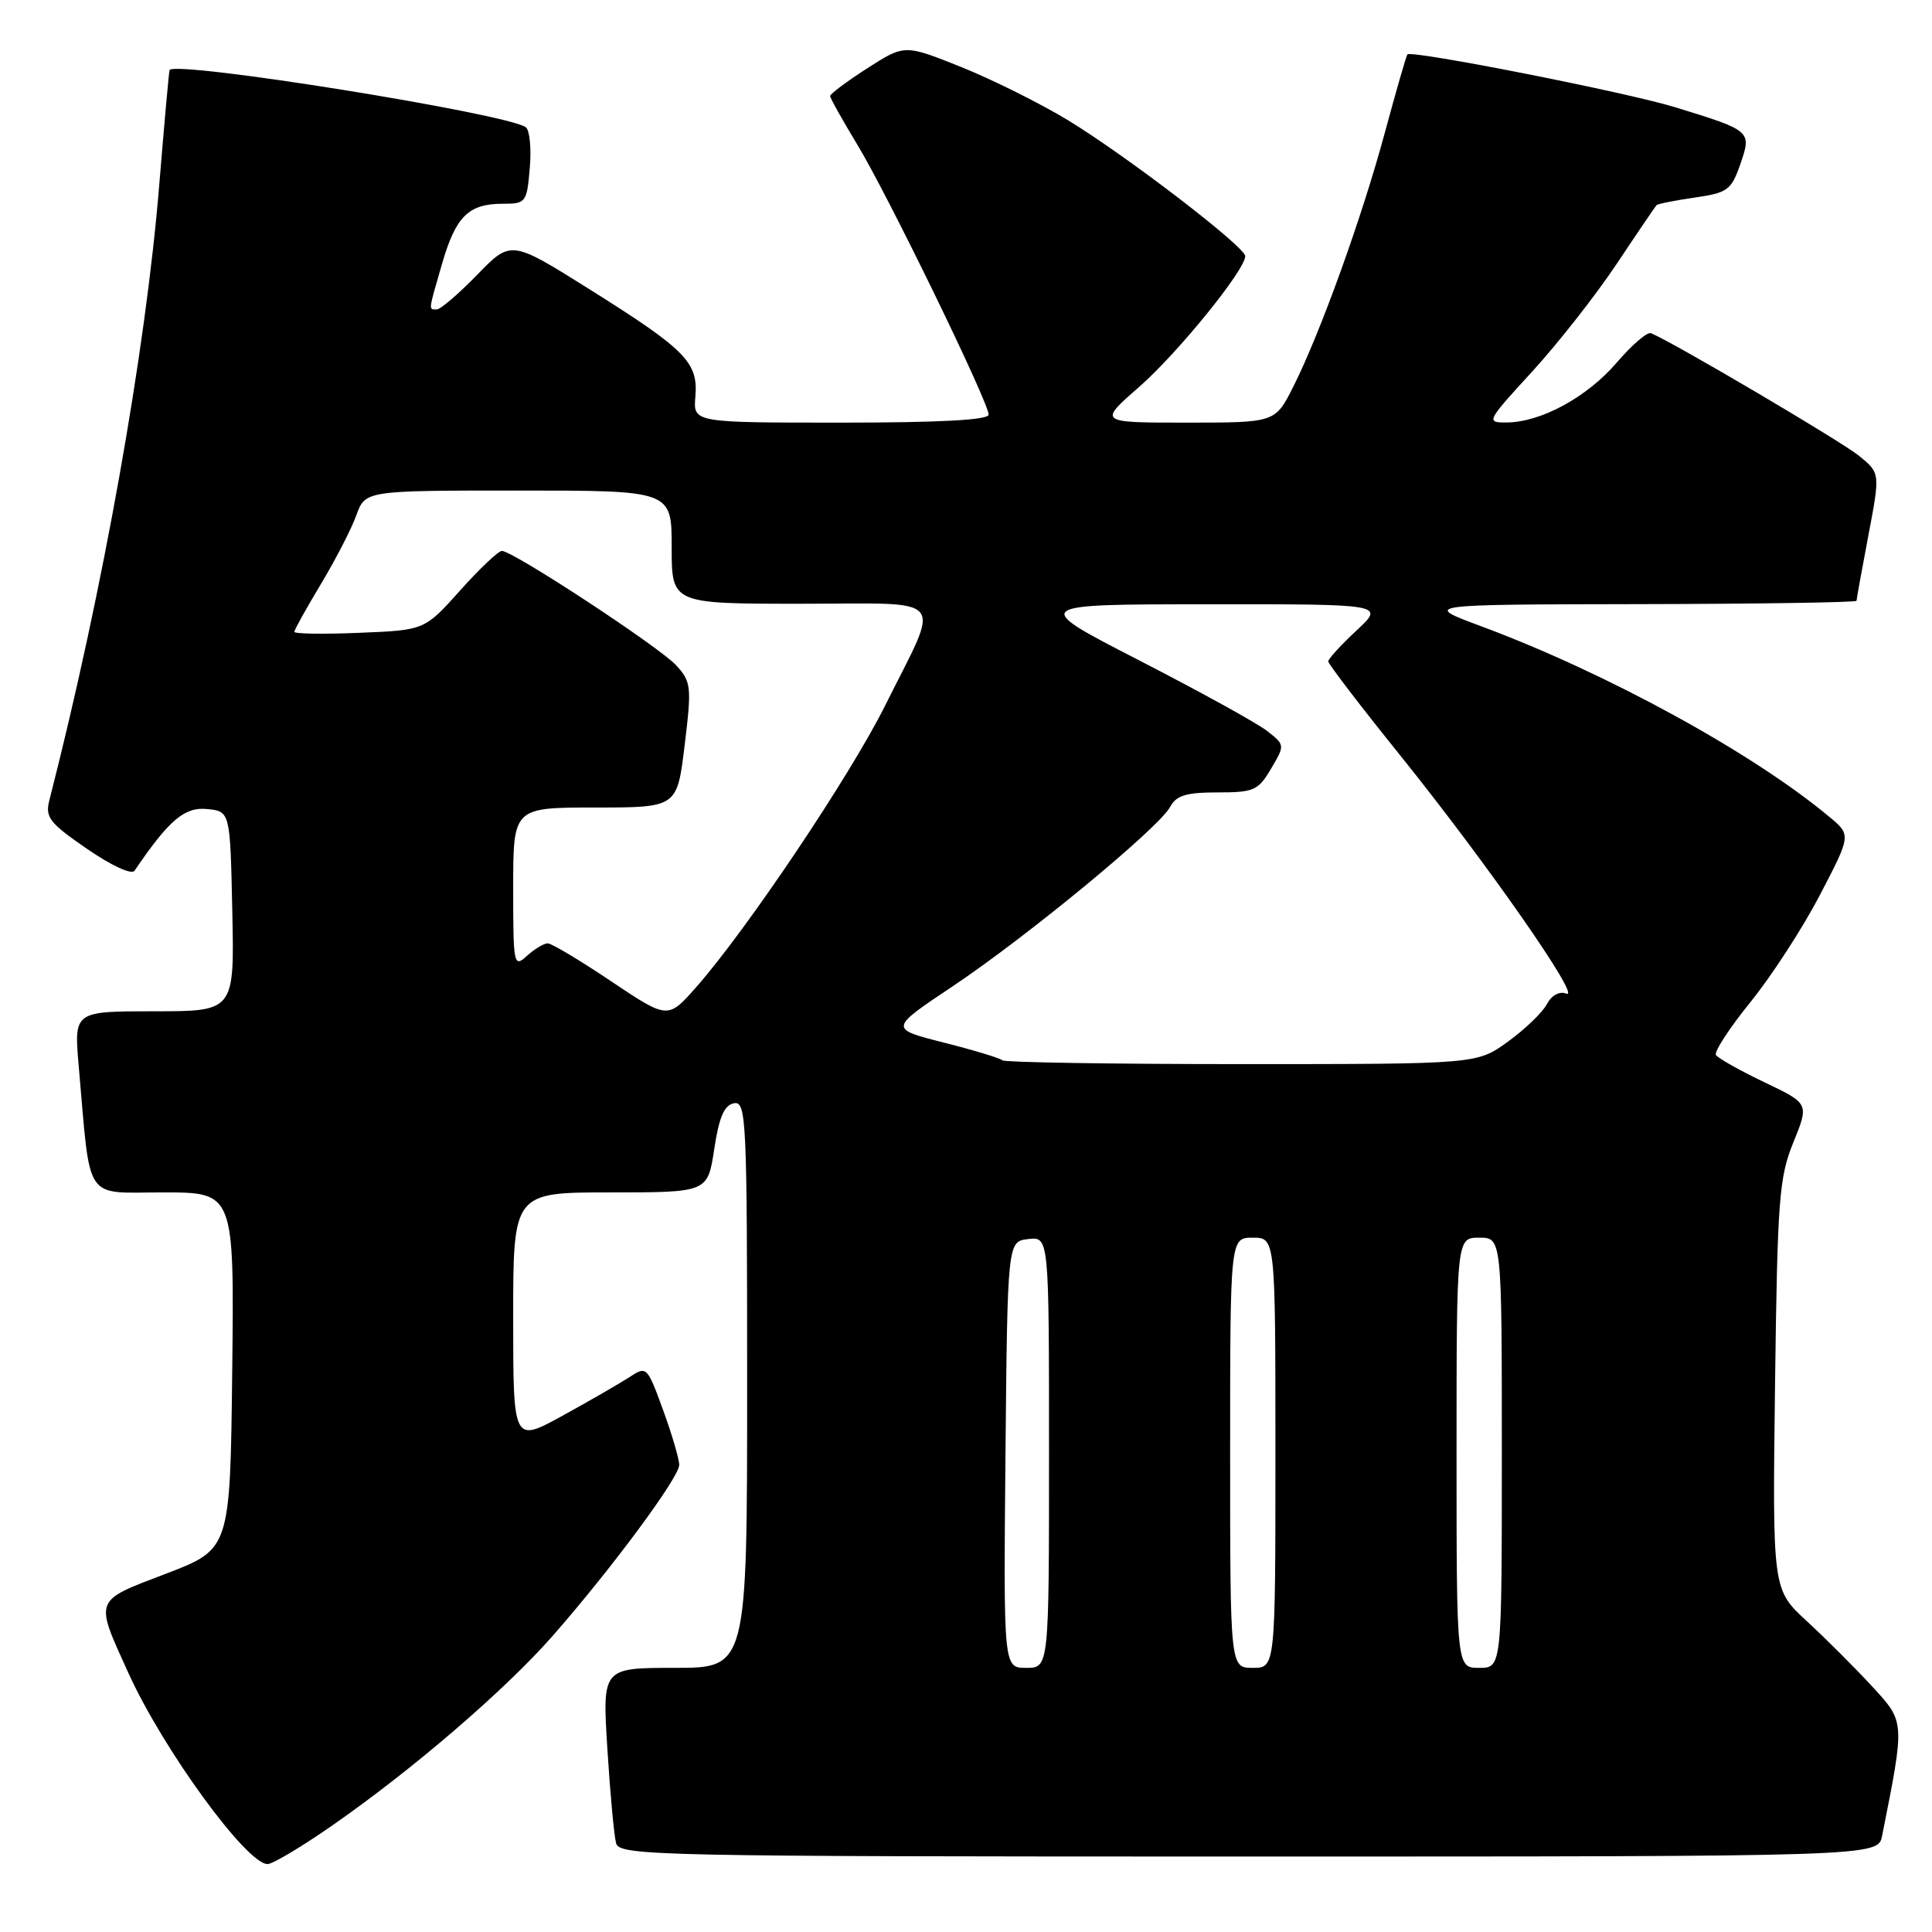 <?xml version="1.0" encoding="UTF-8" standalone="no"?>
<!DOCTYPE svg PUBLIC "-//W3C//DTD SVG 1.1//EN" "http://www.w3.org/Graphics/SVG/1.1/DTD/svg11.dtd" >
<svg xmlns="http://www.w3.org/2000/svg" xmlns:xlink="http://www.w3.org/1999/xlink" version="1.1" viewBox="0 0 256 256">
 <g >
 <path fill="currentColor"
d=" M 44.09 241.84 C 54.75 234.42 66.94 223.93 73.26 216.73 C 81.04 207.86 90.00 195.76 90.00 194.11 C 90.00 193.34 89.04 190.06 87.86 186.83 C 85.75 181.04 85.68 180.98 83.40 182.48 C 82.12 183.31 78.14 185.61 74.54 187.59 C 68.00 191.18 68.00 191.18 68.00 174.59 C 68.00 158.00 68.00 158.00 80.89 158.00 C 93.77 158.00 93.77 158.00 94.64 152.26 C 95.28 148.02 95.96 146.44 97.25 146.19 C 98.89 145.87 99.00 148.18 99.00 183.43 C 99.00 221.00 99.00 221.00 89.40 221.00 C 79.81 221.00 79.81 221.00 80.48 231.75 C 80.85 237.66 81.37 243.29 81.64 244.25 C 82.11 245.90 86.96 246.00 165.49 246.00 C 248.84 246.00 248.84 246.00 249.39 243.25 C 252.43 227.96 252.44 228.21 248.05 223.44 C 245.81 221.01 241.93 217.13 239.42 214.82 C 234.86 210.62 234.86 210.62 235.20 183.56 C 235.52 158.90 235.73 156.05 237.63 151.37 C 239.72 146.23 239.72 146.23 233.78 143.40 C 230.52 141.84 227.63 140.21 227.37 139.79 C 227.11 139.37 229.17 136.20 231.96 132.76 C 234.75 129.32 238.89 122.93 241.16 118.57 C 245.29 110.64 245.29 110.64 242.39 108.23 C 232.20 99.73 212.89 89.16 196.18 82.95 C 188.50 80.10 188.50 80.10 217.25 80.05 C 233.06 80.02 246.00 79.82 246.00 79.61 C 246.00 79.40 246.71 75.50 247.57 70.95 C 249.14 62.68 249.14 62.68 246.32 60.39 C 243.96 58.47 221.56 45.27 218.76 44.15 C 218.27 43.95 216.24 45.70 214.24 48.03 C 210.32 52.61 204.21 55.94 199.66 55.98 C 196.88 56.00 196.94 55.87 203.00 49.26 C 206.40 45.55 211.43 39.14 214.19 35.01 C 216.94 30.88 219.34 27.36 219.50 27.18 C 219.67 27.01 221.94 26.56 224.55 26.18 C 228.92 25.55 229.40 25.20 230.60 21.76 C 232.12 17.35 232.09 17.32 221.93 14.20 C 215.58 12.24 187.03 6.61 186.49 7.21 C 186.34 7.37 185.01 12.00 183.52 17.50 C 180.48 28.78 174.94 44.15 171.36 51.25 C 168.97 56.00 168.97 56.00 157.25 56.00 C 145.53 56.00 145.53 56.00 150.93 51.28 C 156.03 46.82 165.00 35.77 165.00 33.94 C 165.00 32.71 149.27 20.65 141.53 15.94 C 137.84 13.70 131.45 10.52 127.34 8.87 C 119.86 5.88 119.86 5.88 114.93 9.04 C 112.22 10.78 110.00 12.44 110.00 12.72 C 110.00 13.01 111.61 15.88 113.57 19.12 C 117.58 25.71 131.00 53.30 131.00 54.94 C 131.00 55.65 124.54 56.00 111.42 56.00 C 91.85 56.00 91.85 56.00 92.14 52.57 C 92.53 48.02 90.89 46.35 78.16 38.36 C 67.71 31.80 67.71 31.80 63.24 36.40 C 60.78 38.93 58.37 41.00 57.88 41.00 C 56.76 41.00 56.73 41.31 58.58 34.93 C 60.39 28.68 62.09 27.00 66.59 27.00 C 69.69 27.00 69.81 26.85 70.20 22.25 C 70.43 19.64 70.18 17.21 69.66 16.85 C 66.96 15.01 23.29 8.00 22.47 9.28 C 22.39 9.40 21.78 16.25 21.10 24.50 C 19.29 46.68 13.63 78.34 6.54 106.04 C 5.96 108.29 6.55 109.05 11.52 112.47 C 14.81 114.73 17.44 115.94 17.83 115.37 C 22.36 108.69 24.44 106.91 27.41 107.20 C 30.50 107.50 30.50 107.50 30.78 120.75 C 31.06 134.00 31.06 134.00 20.43 134.00 C 9.80 134.00 9.80 134.00 10.43 141.25 C 12.04 159.55 11.00 158.00 21.61 158.00 C 31.04 158.00 31.04 158.00 30.77 181.64 C 30.50 205.27 30.50 205.27 22.00 208.52 C 12.35 212.20 12.52 211.78 16.99 221.63 C 21.58 231.77 32.67 247.00 35.45 247.00 C 36.13 247.00 40.02 244.68 44.09 241.84 Z  M 133.23 192.75 C 133.50 164.50 133.50 164.50 136.25 164.18 C 139.00 163.87 139.00 163.87 139.00 192.43 C 139.00 221.00 139.00 221.00 135.98 221.00 C 132.97 221.00 132.97 221.00 133.23 192.75 Z  M 163.00 192.50 C 163.00 164.00 163.00 164.00 166.00 164.00 C 169.00 164.00 169.00 164.00 169.00 192.50 C 169.00 221.00 169.00 221.00 166.00 221.00 C 163.00 221.00 163.00 221.00 163.00 192.50 Z  M 193.00 192.50 C 193.00 164.00 193.00 164.00 196.00 164.00 C 199.00 164.00 199.00 164.00 199.00 192.50 C 199.00 221.00 199.00 221.00 196.00 221.00 C 193.00 221.00 193.00 221.00 193.00 192.50 Z  M 132.83 140.50 C 132.55 140.22 129.06 139.16 125.07 138.15 C 117.82 136.31 117.82 136.31 126.16 130.74 C 135.98 124.19 153.56 109.70 155.04 106.93 C 155.86 105.40 157.15 105.00 161.32 105.00 C 166.14 105.00 166.72 104.75 168.42 101.86 C 170.27 98.73 170.27 98.71 167.89 96.85 C 166.58 95.82 158.97 91.63 151.00 87.53 C 136.50 80.08 136.50 80.08 160.00 80.07 C 183.50 80.05 183.50 80.05 179.75 83.54 C 177.69 85.46 176.00 87.30 176.00 87.64 C 176.00 87.97 180.26 93.54 185.46 100.00 C 196.98 114.31 209.64 132.46 207.56 131.66 C 206.63 131.31 205.61 131.86 204.96 133.07 C 204.38 134.17 202.05 136.40 199.80 138.03 C 195.70 141.00 195.70 141.00 164.52 141.00 C 147.37 141.00 133.11 140.77 132.83 140.50 Z  M 81.00 130.04 C 76.88 127.27 73.09 125.00 72.58 125.00 C 72.07 125.00 70.83 125.74 69.83 126.65 C 68.07 128.25 68.00 127.91 68.00 117.65 C 68.00 107.00 68.00 107.00 78.86 107.00 C 89.72 107.00 89.72 107.00 90.72 98.75 C 91.66 91.02 91.59 90.35 89.63 88.19 C 87.45 85.78 67.98 73.00 66.50 73.00 C 66.04 73.00 63.54 75.36 60.96 78.25 C 56.26 83.50 56.26 83.50 47.63 83.85 C 42.88 84.05 39.00 83.99 39.00 83.72 C 39.00 83.46 40.58 80.62 42.51 77.41 C 44.44 74.20 46.56 70.10 47.21 68.29 C 48.40 65.00 48.40 65.00 68.70 65.00 C 89.00 65.00 89.00 65.00 89.00 72.50 C 89.00 80.00 89.00 80.00 106.07 80.00 C 125.93 80.00 124.72 78.55 117.28 93.50 C 112.68 102.74 98.98 123.16 92.27 130.78 C 88.50 135.06 88.50 135.06 81.00 130.04 Z "/>
</g>
</svg>